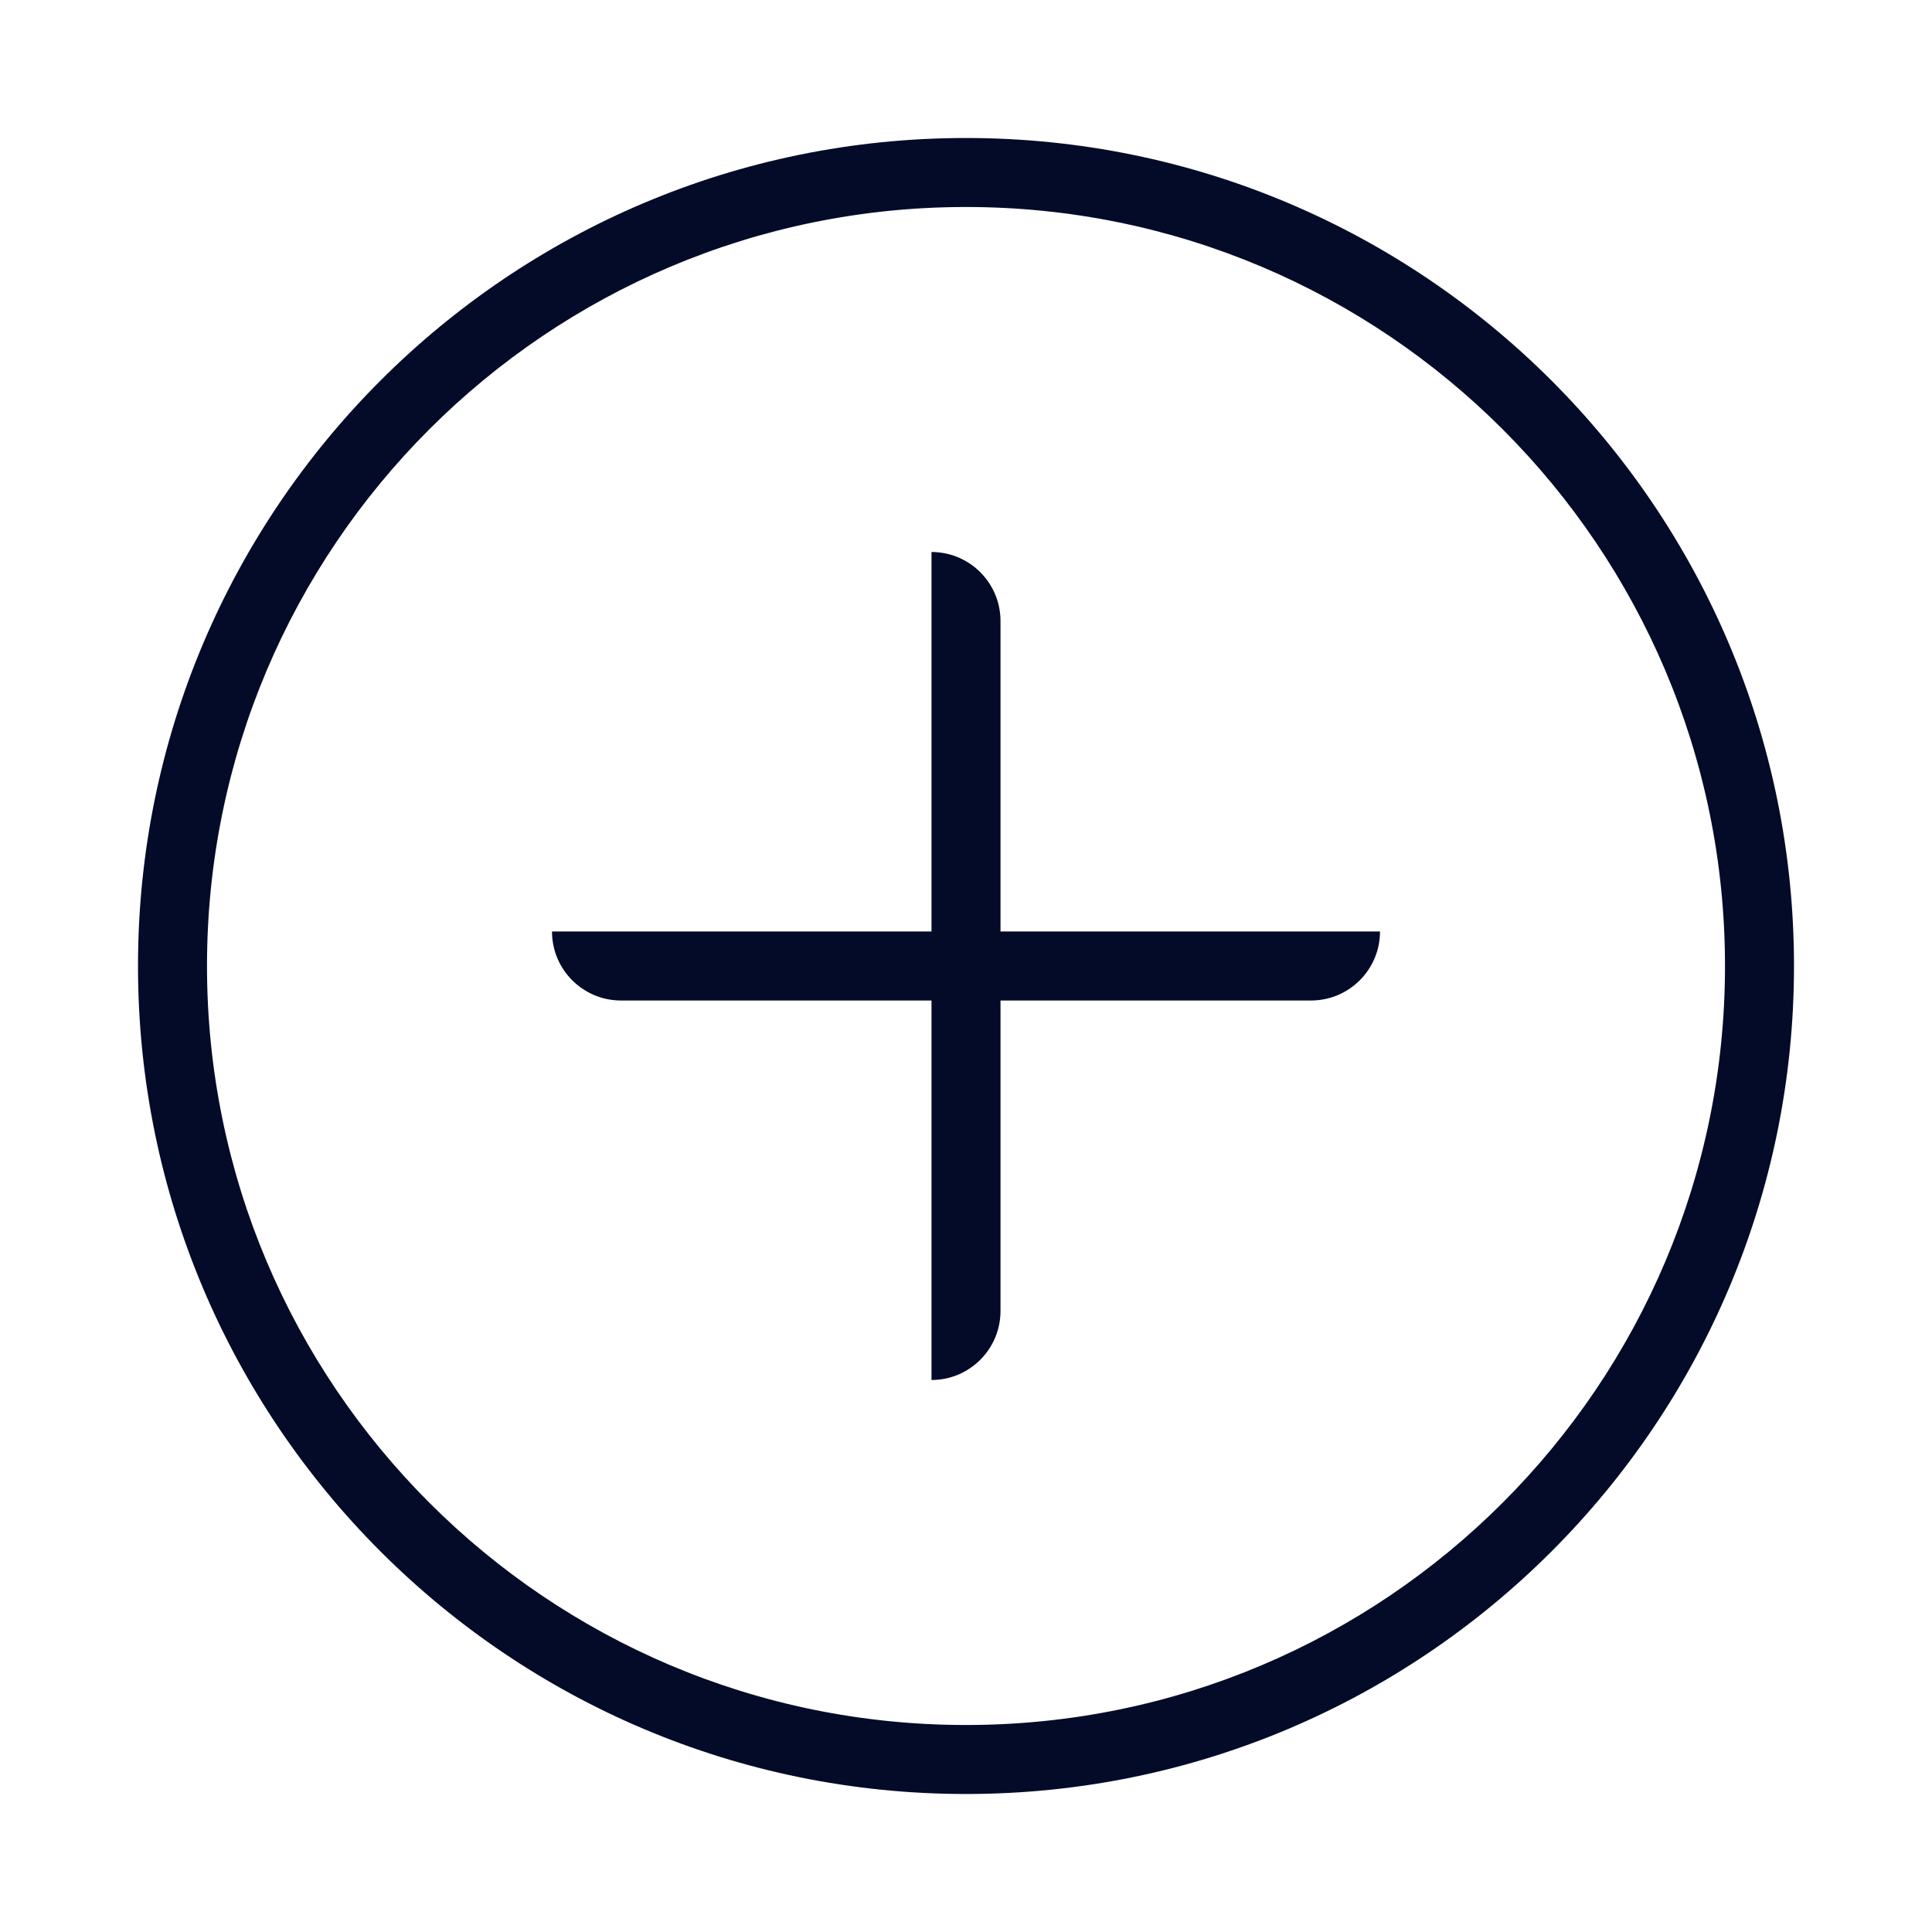 <svg width="28" height="28" viewBox="0 0 28 28" fill="none" xmlns="http://www.w3.org/2000/svg">
<path fill-rule="evenodd" clip-rule="evenodd" d="M14 25C20.075 25 25 20.075 25 14C25 7.925 20.075 3 14 3C7.925 3 3 7.925 3 14C3 20.075 7.925 25 14 25ZM14 26C20.627 26 26 20.627 26 14C26 7.373 20.627 2 14 2C7.373 2 2 7.373 2 14C2 20.627 7.373 26 14 26Z" fill="#040B29"/>
<path d="M8 13.5H20C20 14.052 19.552 14.5 19 14.5H9C8.448 14.5 8 14.052 8 13.5Z" fill="#040B29"/>
<path d="M13.5 20L13.5 8C14.052 8 14.5 8.448 14.5 9L14.5 19C14.5 19.552 14.052 20 13.5 20Z" fill="#040B29"/>
</svg>
